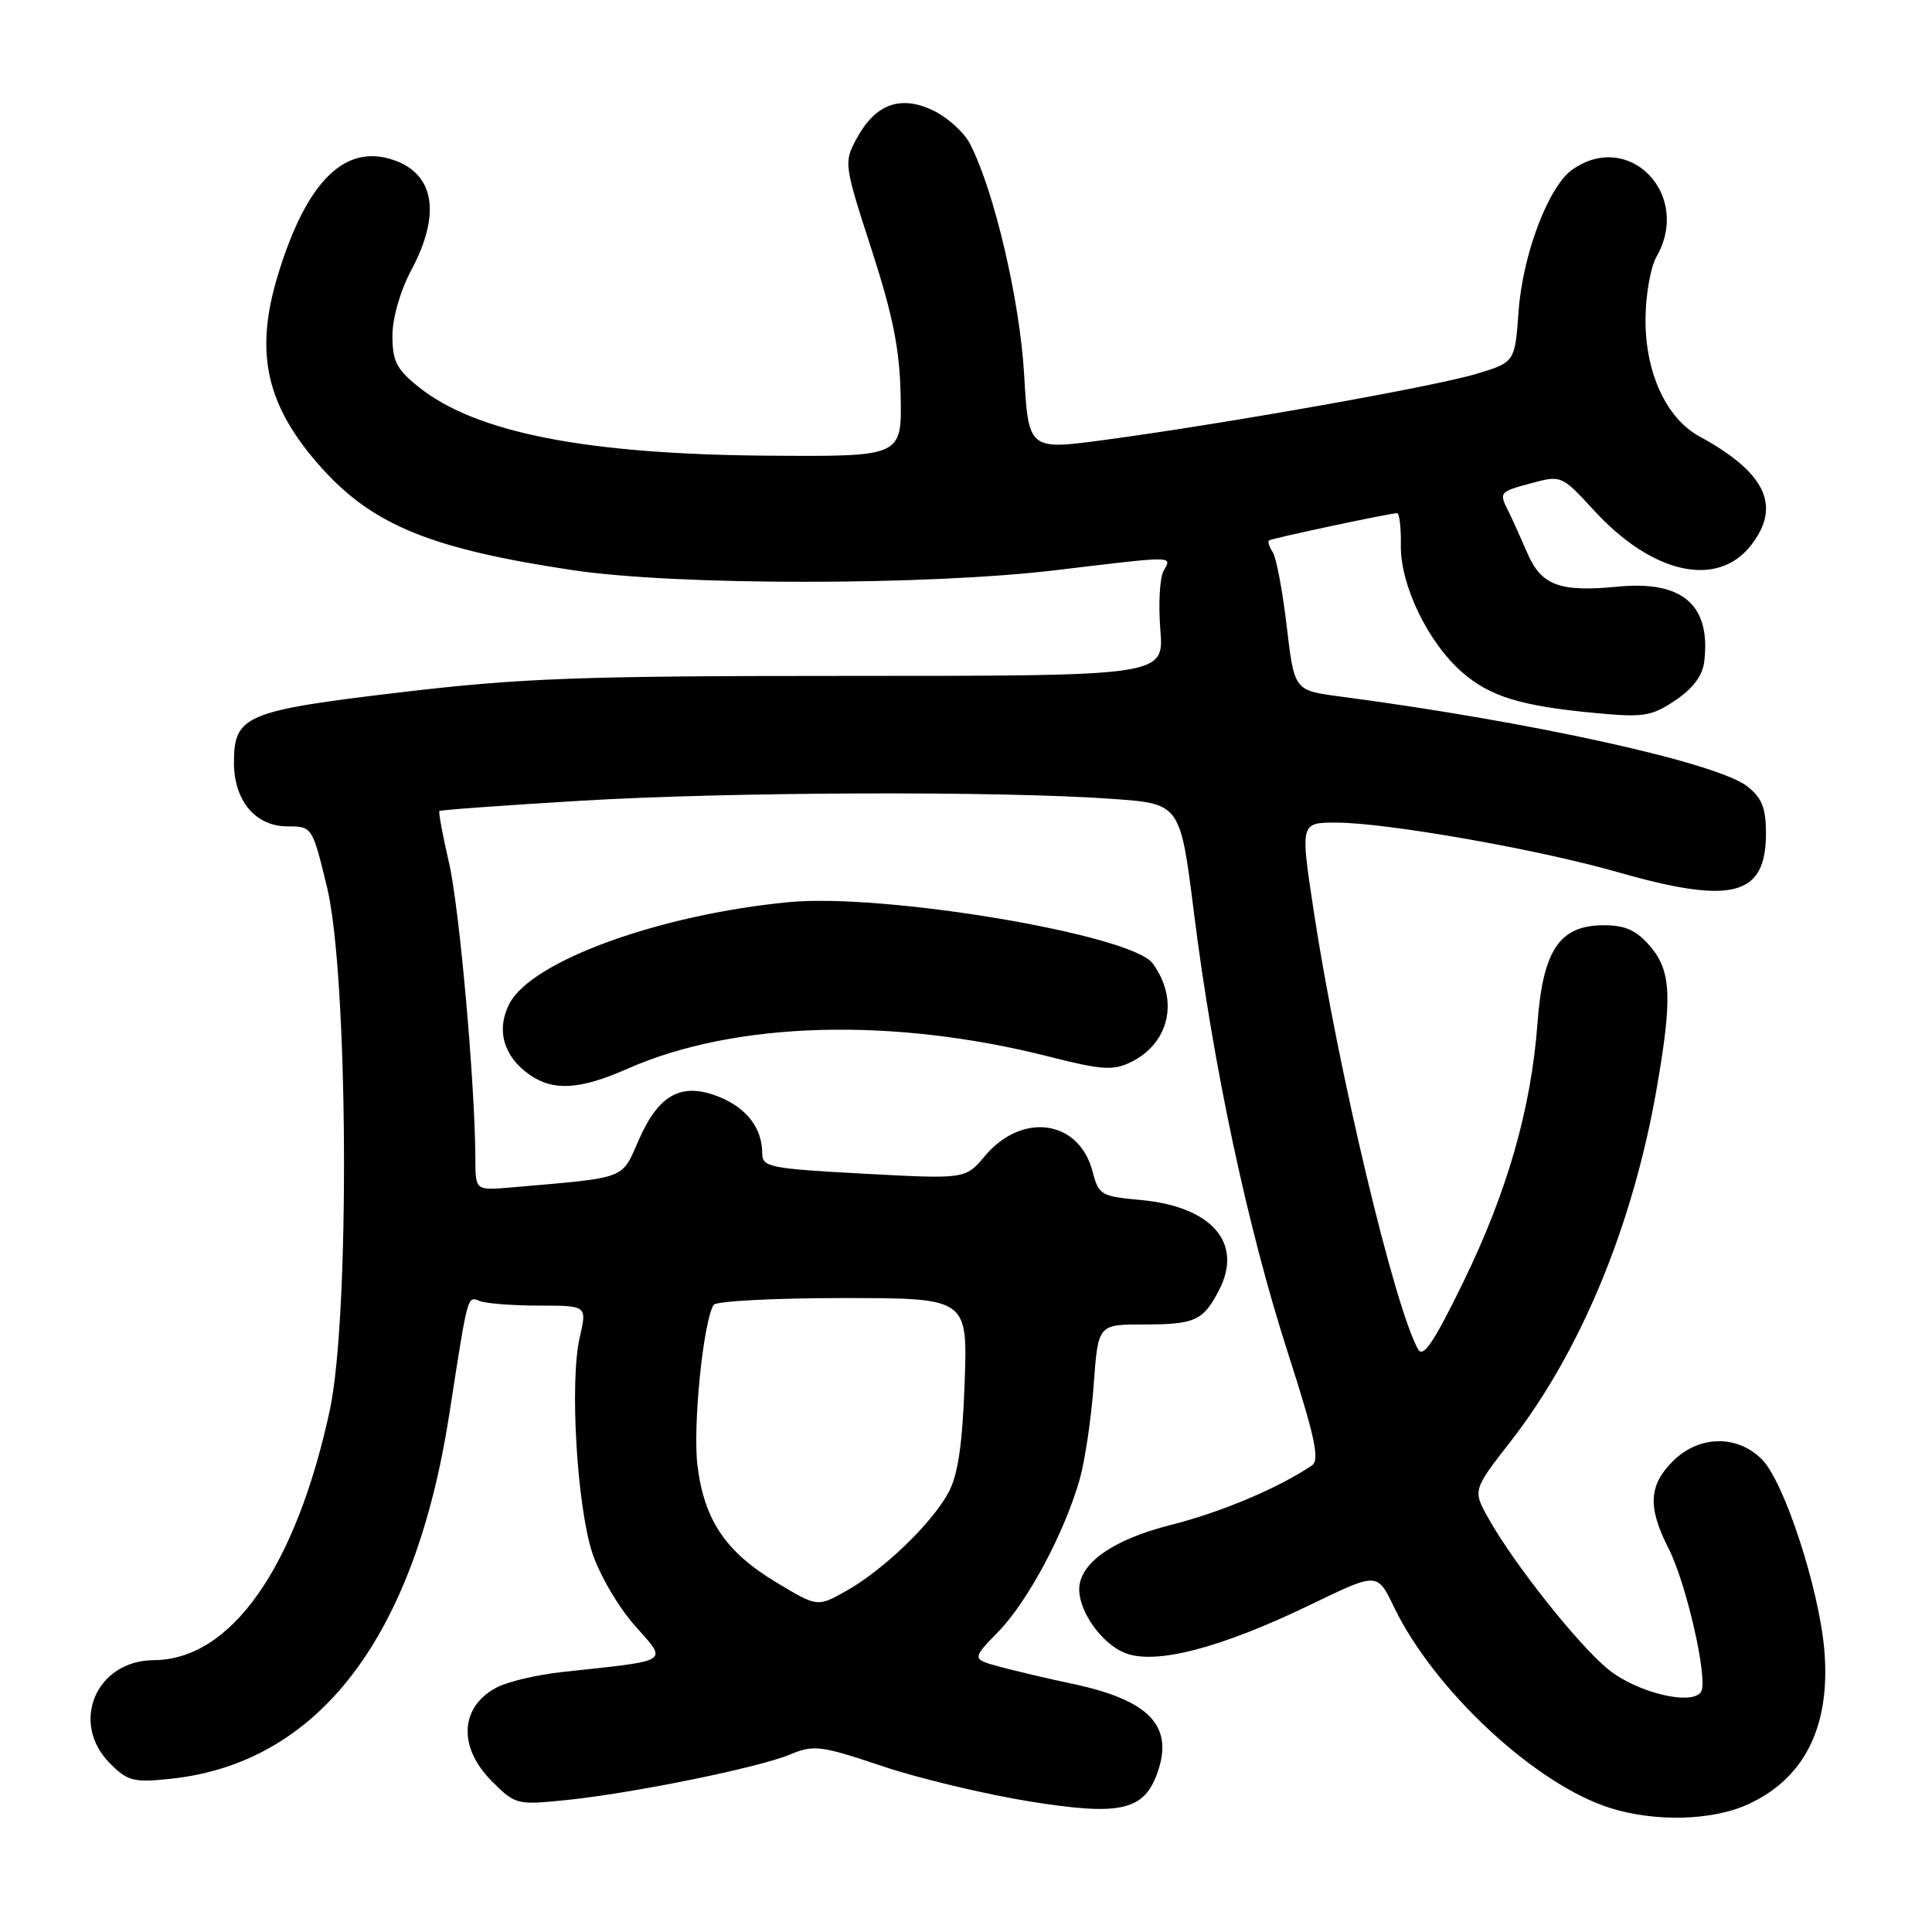 <?xml version="1.0" encoding="UTF-8" standalone="no"?>
<!DOCTYPE svg PUBLIC "-//W3C//DTD SVG 1.1//EN" "http://www.w3.org/Graphics/SVG/1.1/DTD/svg11.dtd" >
<svg xmlns="http://www.w3.org/2000/svg" xmlns:xlink="http://www.w3.org/1999/xlink" version="1.1" viewBox="0 0 256 256">
 <g >
 <path fill="currentColor"
d=" M 231.58 239.10 C 239.15 235.66 242.59 228.71 241.73 218.61 C 241.02 210.42 236.40 196.31 233.46 193.37 C 230.16 190.07 225.09 190.18 221.64 193.64 C 218.46 196.81 218.32 199.74 221.08 205.15 C 223.47 209.84 226.37 222.60 225.40 224.17 C 224.23 226.05 216.94 224.30 213.13 221.22 C 209.19 218.04 200.65 207.29 197.25 201.23 C 195.13 197.46 195.13 197.46 200.18 190.98 C 209.45 179.06 216.35 162.40 219.51 144.29 C 221.62 132.17 221.46 128.64 218.63 125.36 C 216.82 123.26 215.36 122.60 212.50 122.60 C 206.65 122.60 204.44 125.88 203.72 135.63 C 202.88 146.91 199.71 157.97 193.87 169.93 C 189.99 177.89 188.57 179.99 187.90 178.78 C 184.76 173.17 177.29 141.82 174.08 120.75 C 172.29 109.00 172.29 109.00 177.05 109.00 C 183.67 109.00 203.77 112.53 214.30 115.55 C 229.56 119.91 234.00 118.76 234.00 110.42 C 234.00 107.07 233.47 105.73 231.53 104.20 C 227.53 101.06 202.88 95.62 177.50 92.28 C 171.50 91.49 171.50 91.49 170.50 83.00 C 169.95 78.32 169.12 73.91 168.65 73.18 C 168.18 72.46 167.96 71.75 168.15 71.61 C 168.53 71.33 184.18 68.00 185.12 68.00 C 185.43 68.00 185.66 69.91 185.62 72.25 C 185.53 77.48 189.18 85.08 193.71 89.05 C 197.43 92.31 201.51 93.56 211.50 94.49 C 217.80 95.08 218.85 94.91 222.00 92.79 C 224.37 91.20 225.61 89.52 225.83 87.60 C 226.69 80.12 222.92 76.89 214.30 77.74 C 206.64 78.48 204.21 77.57 202.35 73.22 C 201.47 71.18 200.36 68.72 199.88 67.76 C 198.60 65.23 198.64 65.17 202.96 64.01 C 206.87 62.96 206.95 62.99 211.21 67.63 C 218.93 76.05 227.52 77.97 231.99 72.29 C 236.09 67.07 234.00 62.63 225.19 57.83 C 220.79 55.44 217.99 49.35 218.04 42.29 C 218.05 39.11 218.71 35.38 219.50 34.00 C 224.19 25.80 215.89 17.19 208.36 22.46 C 205.19 24.68 201.77 33.67 201.22 41.25 C 200.73 48.00 200.73 48.00 195.62 49.54 C 190.02 51.23 162.41 56.13 146.39 58.29 C 136.28 59.65 136.28 59.65 135.70 49.57 C 135.12 39.72 131.72 25.22 128.52 19.04 C 127.73 17.52 125.53 15.53 123.62 14.62 C 119.27 12.56 115.96 13.80 113.48 18.41 C 111.80 21.53 111.84 21.82 115.48 33.04 C 118.35 41.93 119.22 46.30 119.34 52.50 C 119.50 60.50 119.50 60.50 102.00 60.38 C 77.75 60.22 63.10 57.36 55.50 51.30 C 52.55 48.94 52.00 47.87 52.00 44.49 C 52.00 42.14 53.03 38.55 54.50 35.79 C 58.44 28.39 57.60 23.10 52.20 21.22 C 45.74 18.97 40.66 23.95 36.87 36.29 C 33.64 46.78 35.24 53.83 42.72 62.12 C 49.50 69.61 57.24 72.75 75.84 75.54 C 89.59 77.61 122.82 77.61 140.00 75.54 C 155.85 73.64 155.31 73.63 154.18 75.65 C 153.67 76.56 153.48 80.06 153.75 83.43 C 154.24 89.56 154.24 89.56 112.87 89.56 C 76.75 89.56 69.17 89.84 53.13 91.73 C 32.52 94.17 31.00 94.80 31.00 101.04 C 31.00 106.10 33.85 109.50 38.10 109.50 C 41.36 109.50 41.38 109.53 43.32 117.50 C 46.14 129.06 46.39 174.38 43.70 186.85 C 39.20 207.73 30.61 219.93 20.38 219.98 C 12.71 220.02 9.21 228.30 14.59 233.68 C 16.91 236.00 17.72 236.21 22.51 235.71 C 42.17 233.68 54.93 217.04 59.53 187.42 C 62.05 171.20 61.90 171.75 63.62 172.41 C 64.47 172.73 68.00 173.00 71.48 173.00 C 77.79 173.00 77.79 173.00 76.81 177.25 C 75.48 183.01 76.43 199.33 78.45 205.67 C 79.36 208.52 81.87 212.85 84.06 215.33 C 88.51 220.39 89.18 219.95 74.50 221.55 C 71.20 221.91 67.32 222.82 65.87 223.57 C 60.94 226.12 60.64 231.48 65.17 236.02 C 68.28 239.13 68.49 239.18 74.92 238.53 C 83.78 237.63 100.51 234.23 104.69 232.48 C 107.83 231.17 108.74 231.28 116.90 234.02 C 121.75 235.65 130.54 237.75 136.44 238.70 C 148.49 240.64 151.60 239.93 153.38 234.86 C 155.56 228.66 152.26 225.25 142.00 223.09 C 138.97 222.45 134.75 221.46 132.62 220.89 C 128.74 219.85 128.74 219.85 132.31 216.18 C 136.22 212.15 141.08 203.03 143.07 196.00 C 143.77 193.53 144.60 187.90 144.92 183.50 C 145.50 175.50 145.50 175.50 151.50 175.50 C 158.35 175.50 159.43 175.01 161.53 170.95 C 164.77 164.68 160.56 159.86 151.10 159.00 C 145.91 158.53 145.57 158.33 144.78 155.26 C 143.01 148.38 135.45 147.29 130.49 153.19 C 127.93 156.24 127.93 156.24 114.46 155.52 C 102.00 154.85 101.00 154.65 101.00 152.83 C 101.00 149.56 99.02 146.91 95.47 145.42 C 90.44 143.32 87.36 144.90 84.69 150.94 C 82.28 156.38 83.35 155.98 67.75 157.34 C 63.00 157.75 63.00 157.75 62.99 153.63 C 62.95 143.56 60.88 120.30 59.49 114.29 C 58.65 110.67 58.08 107.59 58.23 107.46 C 58.38 107.32 66.83 106.71 77.00 106.10 C 96.74 104.92 132.71 104.79 147.44 105.86 C 156.39 106.50 156.39 106.50 158.21 120.99 C 160.76 141.33 165.32 162.70 170.63 179.19 C 174.27 190.50 174.90 193.46 173.83 194.18 C 169.38 197.19 161.80 200.38 155.15 202.06 C 147.46 204.00 143.00 207.14 143.00 210.61 C 143.00 213.58 145.97 217.75 148.99 219.00 C 153.03 220.67 161.75 218.40 173.86 212.53 C 182.50 208.35 182.50 208.35 184.70 212.92 C 190.03 223.98 203.48 236.48 213.39 239.58 C 219.34 241.44 226.86 241.25 231.58 239.10 Z  M 83.13 141.62 C 97.39 135.31 118.36 134.73 139.22 140.06 C 145.89 141.76 147.50 141.87 149.76 140.78 C 154.97 138.28 156.28 132.49 152.73 127.65 C 149.94 123.83 117.16 118.32 104.50 119.54 C 87.36 121.19 70.43 127.34 67.51 132.98 C 65.71 136.45 66.71 139.98 70.16 142.40 C 73.32 144.61 76.84 144.40 83.13 141.62 Z  M 102.94 209.72 C 96.18 205.67 93.33 201.47 92.42 194.22 C 91.78 189.05 93.17 175.15 94.56 172.90 C 94.87 172.41 102.57 172.00 111.67 172.00 C 128.22 172.00 128.22 172.00 127.82 183.25 C 127.53 191.36 126.94 195.40 125.70 197.73 C 123.51 201.82 117.07 208.03 112.14 210.80 C 108.32 212.95 108.32 212.95 102.94 209.72 Z "/>
</g>
</svg>